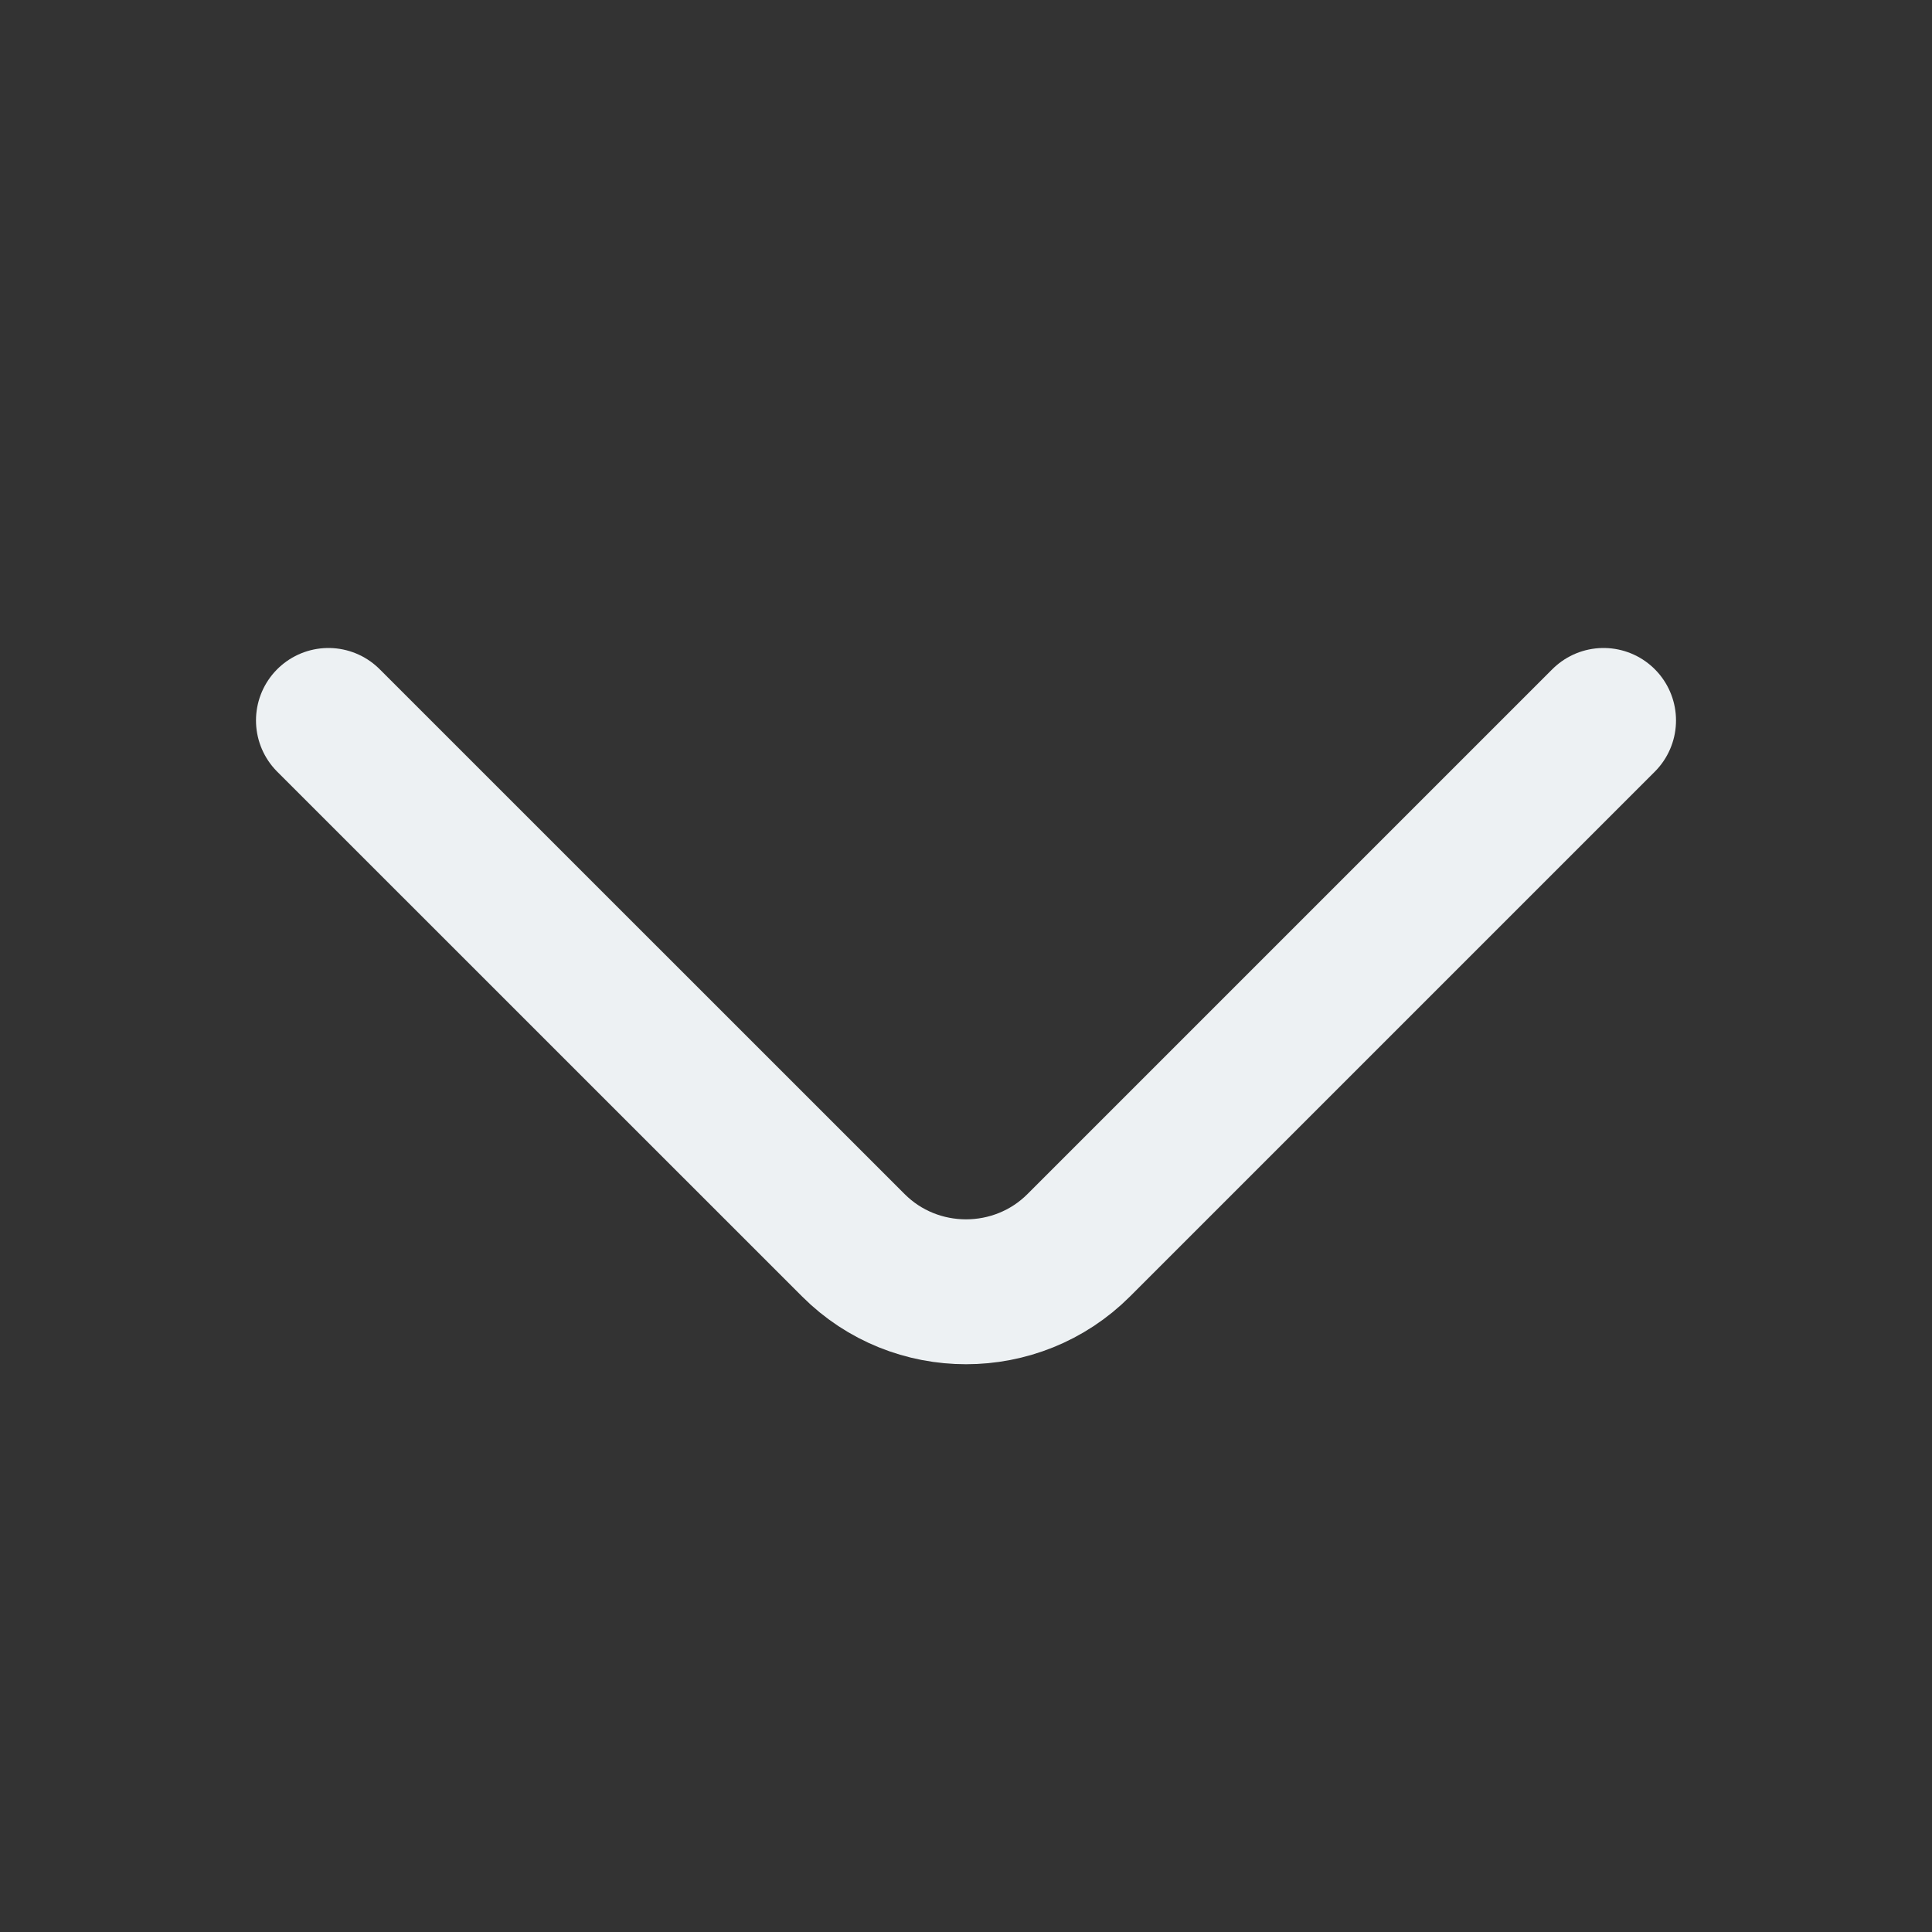 <svg width="20" height="20" viewBox="0 0 20 20" fill="none" xmlns="http://www.w3.org/2000/svg">
<rect x="0" y="0" width="20" height="20" fill="#333333" stroke="none"/>
<path d="M16.6 7.458L11.167 12.891C10.525 13.533 9.475 13.533 8.834 12.891L3.4 7.458" stroke="#EDF1F3" stroke-width="1.5" stroke-miterlimit="10" stroke-linecap="round" stroke-linejoin="round"/>
</svg>
